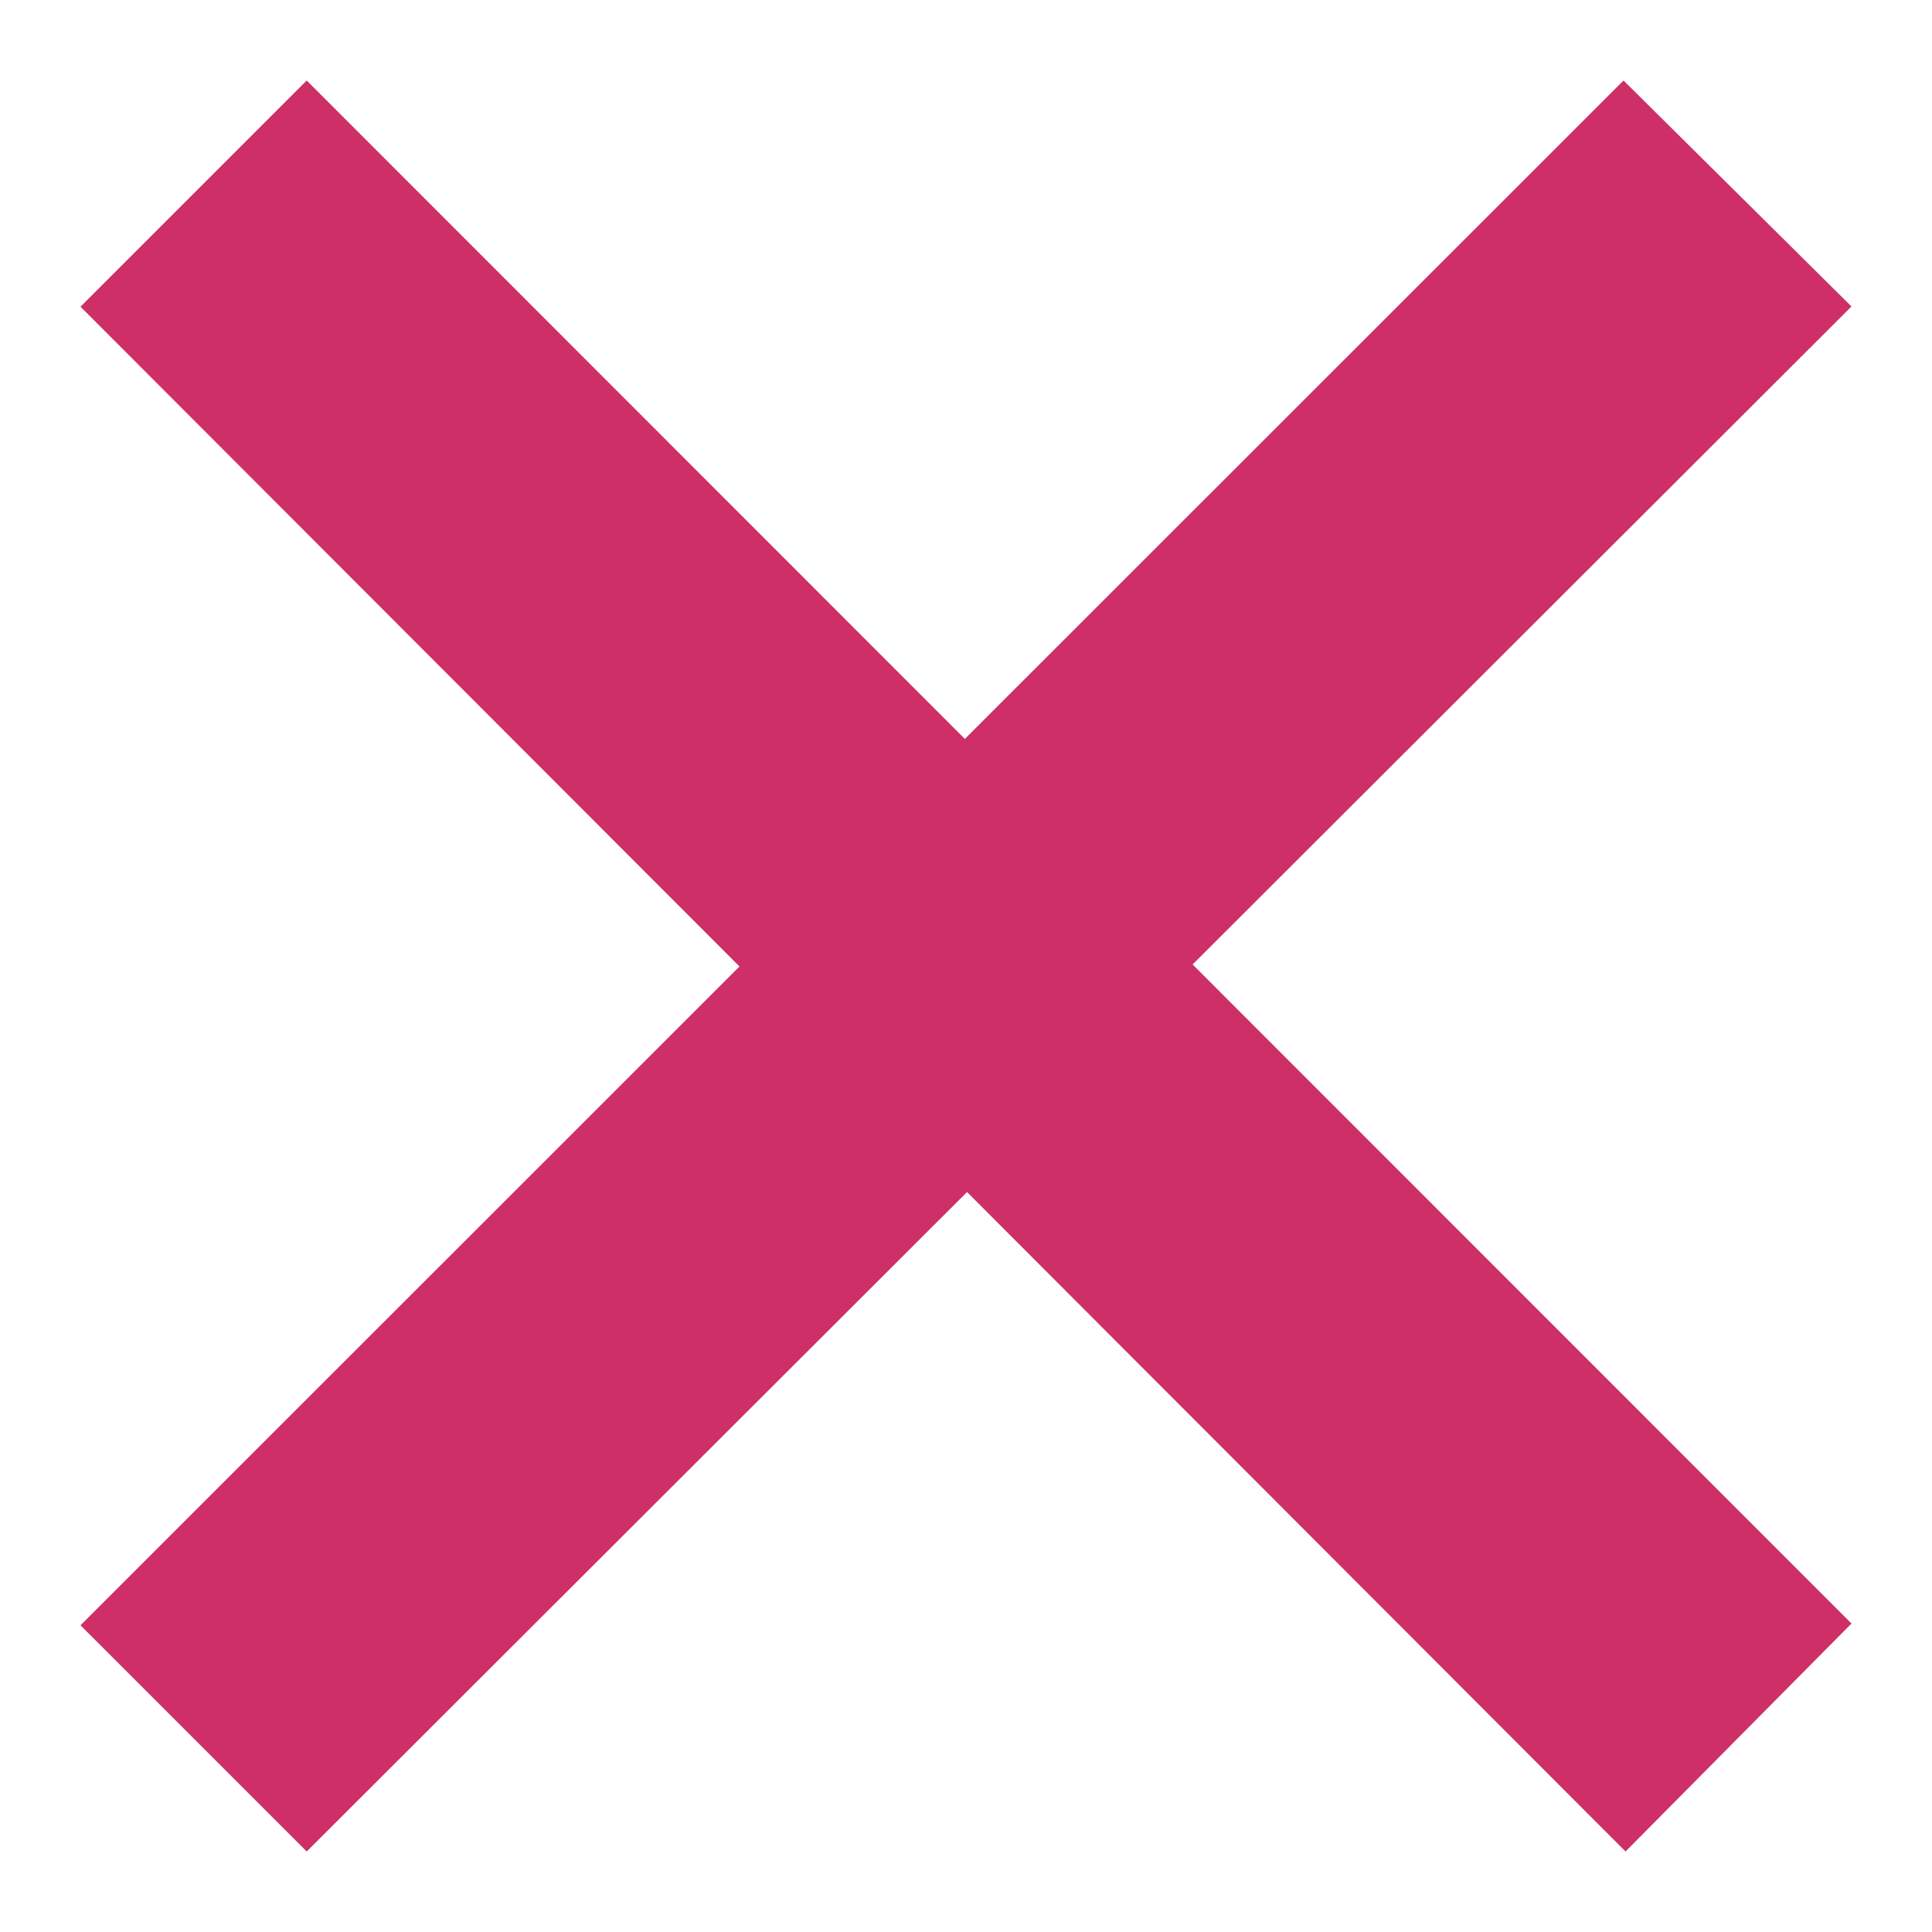 <svg xmlns="http://www.w3.org/2000/svg" style="fill:#ce2f67" width="16" height="16" viewBox="0 0 24 24">
  <path d="M23 20.168l-8.185-8.187 8.185-8.174-2.832-2.807-8.182 8.179-8.176-8.179-2.81 2.81 8.186 8.196-8.186 8.184 2.81 2.81 8.203-8.192 8.18 8.192z"/>
</svg>
